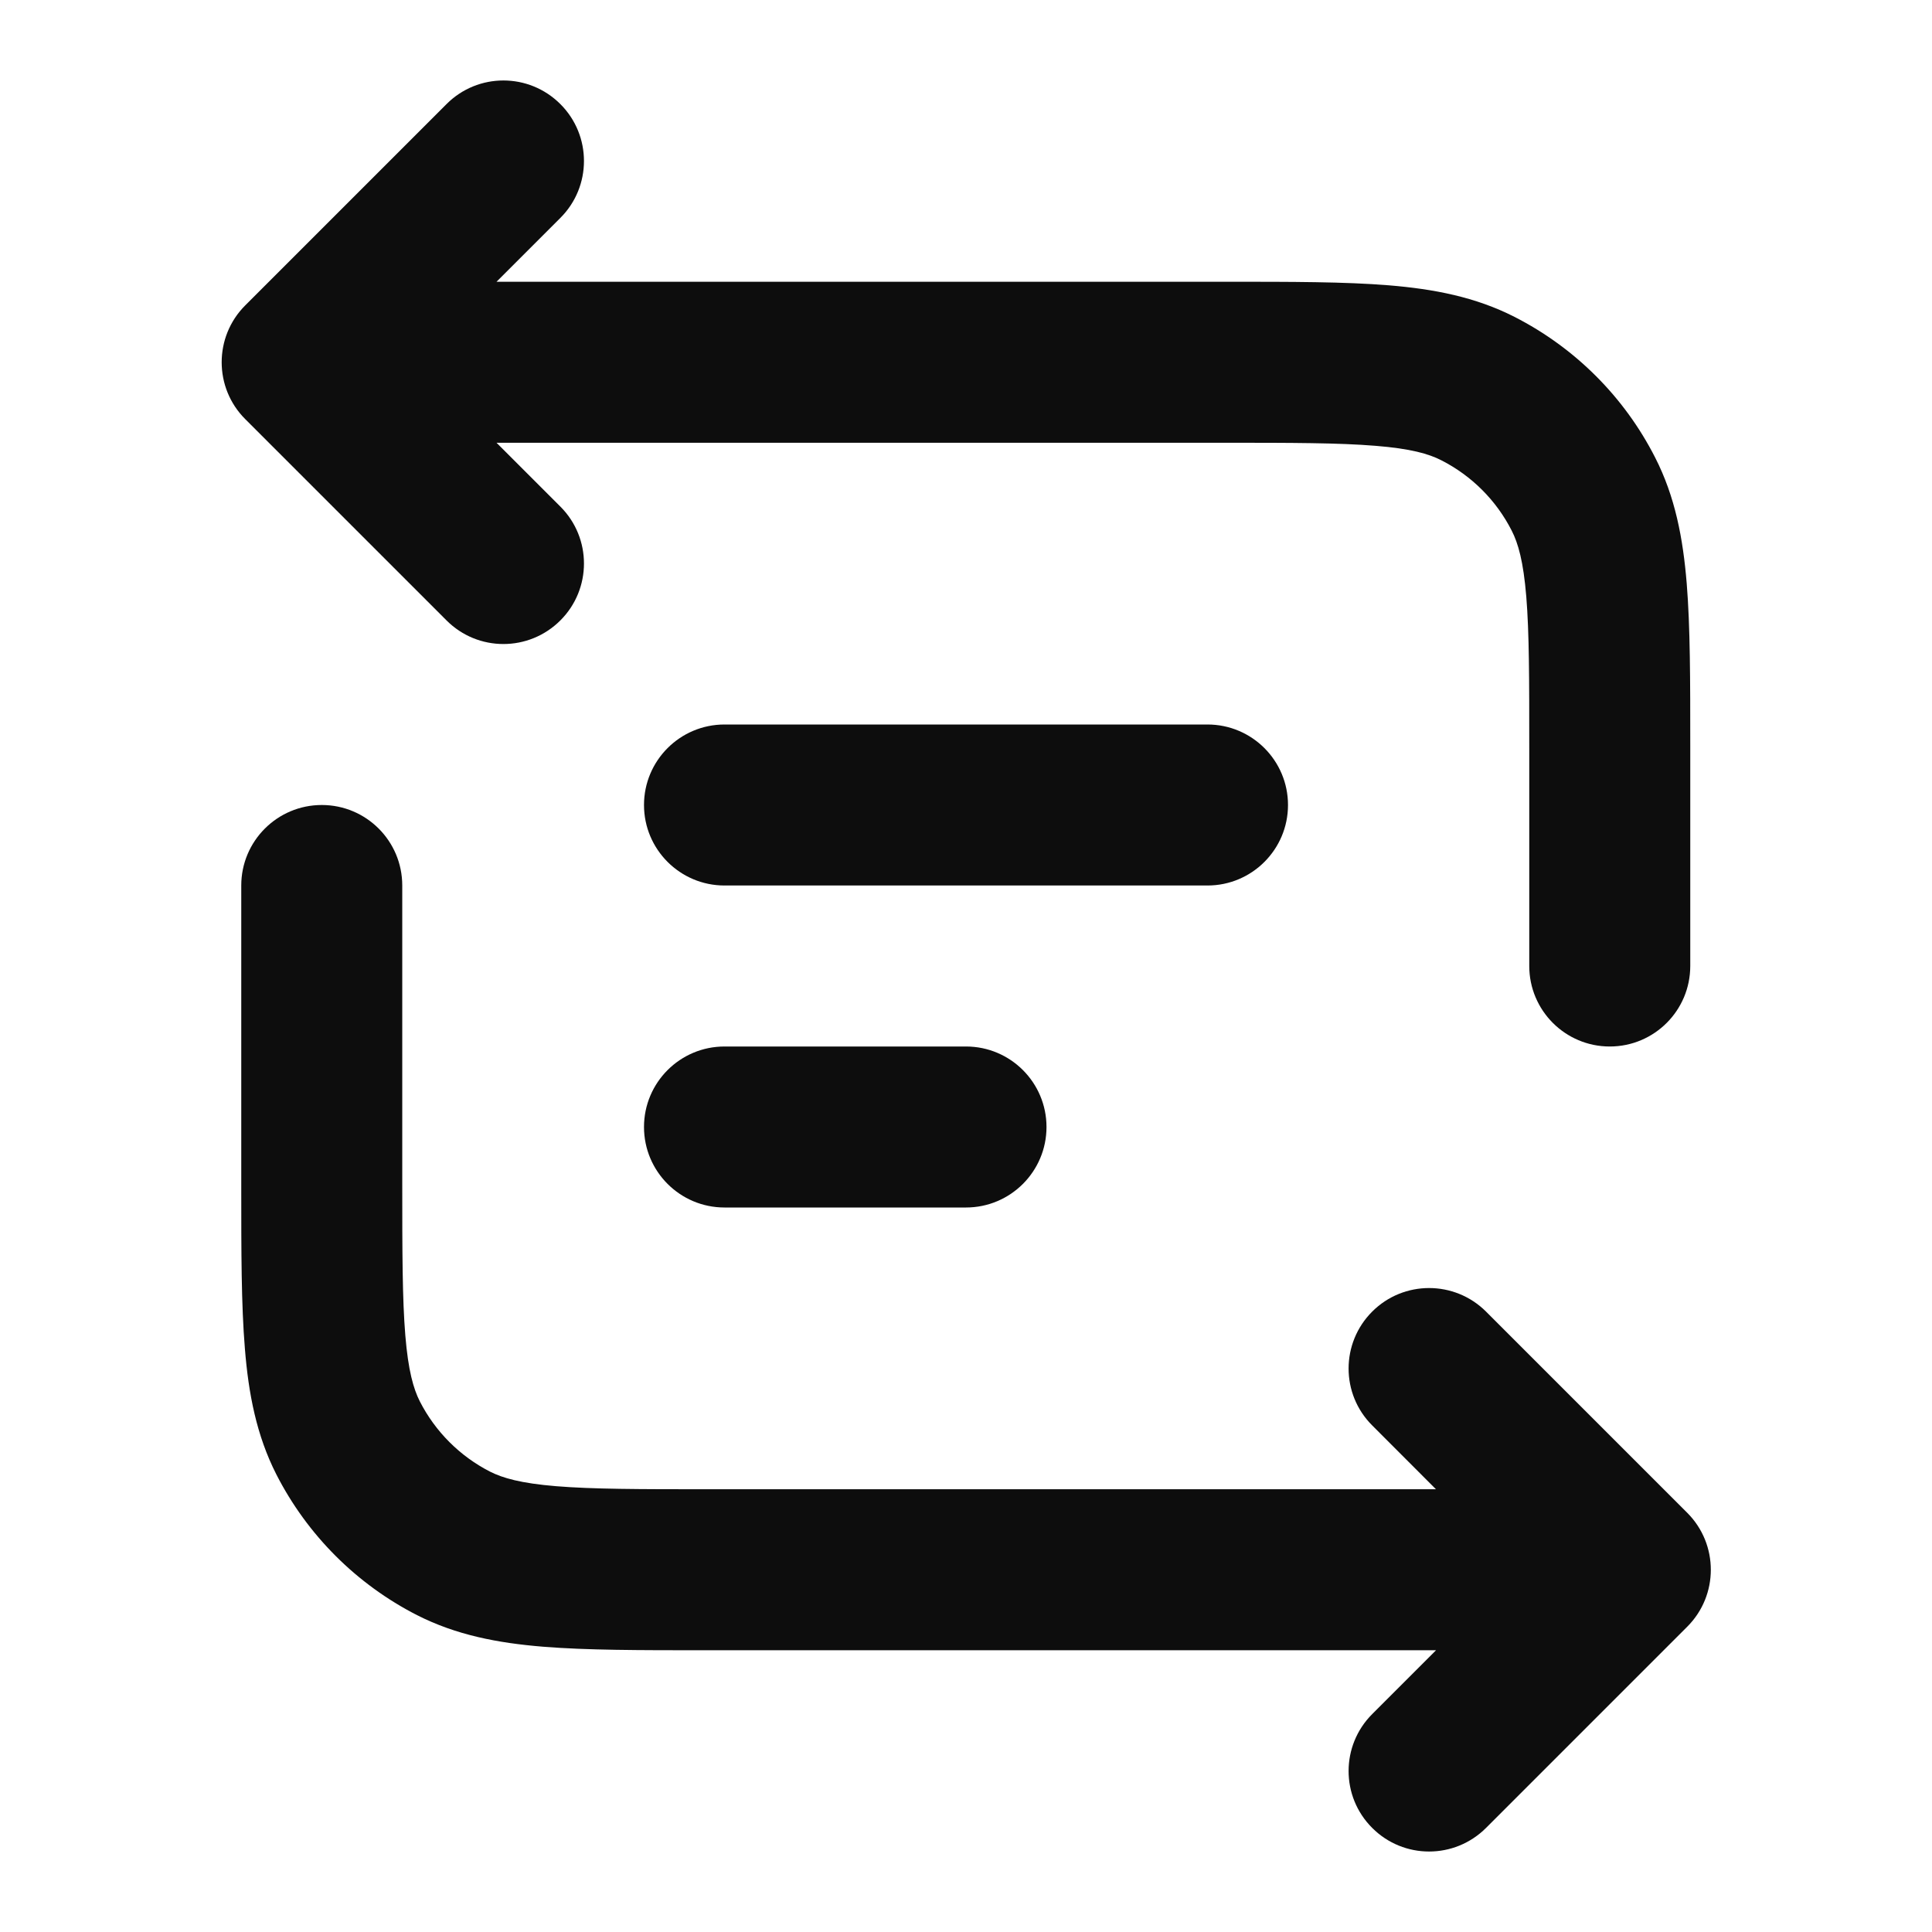 <svg width="24" height="24" viewBox="0 0 24 24" fill="none" xmlns="http://www.w3.org/2000/svg">
<path d="M6.961 2.707C7.352 2.317 7.352 1.683 6.961 1.293C6.57 0.902 5.937 0.902 5.547 1.293L3.047 3.793C2.656 4.183 2.656 4.817 3.047 5.207L5.547 7.707C5.937 8.098 6.57 8.098 6.961 7.707C7.352 7.317 7.352 6.683 6.961 6.293L6.168 5.5H15.197C16.054 5.5 16.636 5.501 17.086 5.538C17.525 5.573 17.749 5.638 17.905 5.718C18.282 5.91 18.588 6.216 18.779 6.592C18.859 6.748 18.924 6.973 18.96 7.411C18.997 7.861 18.997 8.443 18.997 9.3V12C18.997 12.552 19.445 13 19.997 13C20.55 13 20.997 12.552 20.997 12V9.259C20.997 8.454 20.997 7.789 20.953 7.248C20.907 6.686 20.809 6.169 20.561 5.684C20.178 4.931 19.566 4.32 18.813 3.936C18.328 3.689 17.811 3.59 17.249 3.544C16.708 3.5 16.044 3.5 15.239 3.5L6.168 3.5L6.961 2.707Z" fill="#0D0D0D"/>
<path d="M3.997 10C4.55 10 4.997 10.448 4.997 11V14.7C4.997 15.556 4.998 16.139 5.035 16.589C5.071 17.027 5.136 17.251 5.215 17.408C5.407 17.784 5.713 18.09 6.089 18.282C6.246 18.361 6.47 18.426 6.908 18.462C7.358 18.499 7.941 18.5 8.797 18.5H17.838L17.046 17.707C16.655 17.317 16.655 16.684 17.046 16.293C17.436 15.903 18.069 15.903 18.46 16.293L20.96 18.793C21.35 19.184 21.35 19.817 20.96 20.207L18.46 22.707C18.069 23.098 17.436 23.098 17.046 22.707C16.655 22.317 16.655 21.684 17.046 21.293L17.839 20.5H8.756C7.951 20.5 7.287 20.5 6.745 20.456C6.183 20.41 5.667 20.311 5.181 20.064C4.429 19.68 3.817 19.068 3.433 18.316C3.186 17.83 3.087 17.314 3.042 16.752C2.997 16.21 2.997 15.546 2.997 14.741L2.997 11C2.997 10.448 3.445 10 3.997 10Z" fill="#0D0D0D"/>
<path d="M8 10C8 9.448 8.448 9 9 9H15C15.552 9 16 9.448 16 10C16 10.552 15.552 11 15 11H9C8.448 11 8 10.552 8 10Z" fill="#0D0D0D"/>
<path d="M9 13C8.448 13 8 13.448 8 14C8 14.552 8.448 15 9 15H12C12.552 15 13 14.552 13 14C13 13.448 12.552 13 12 13H9Z" fill="#0D0D0D"/>
</svg>
